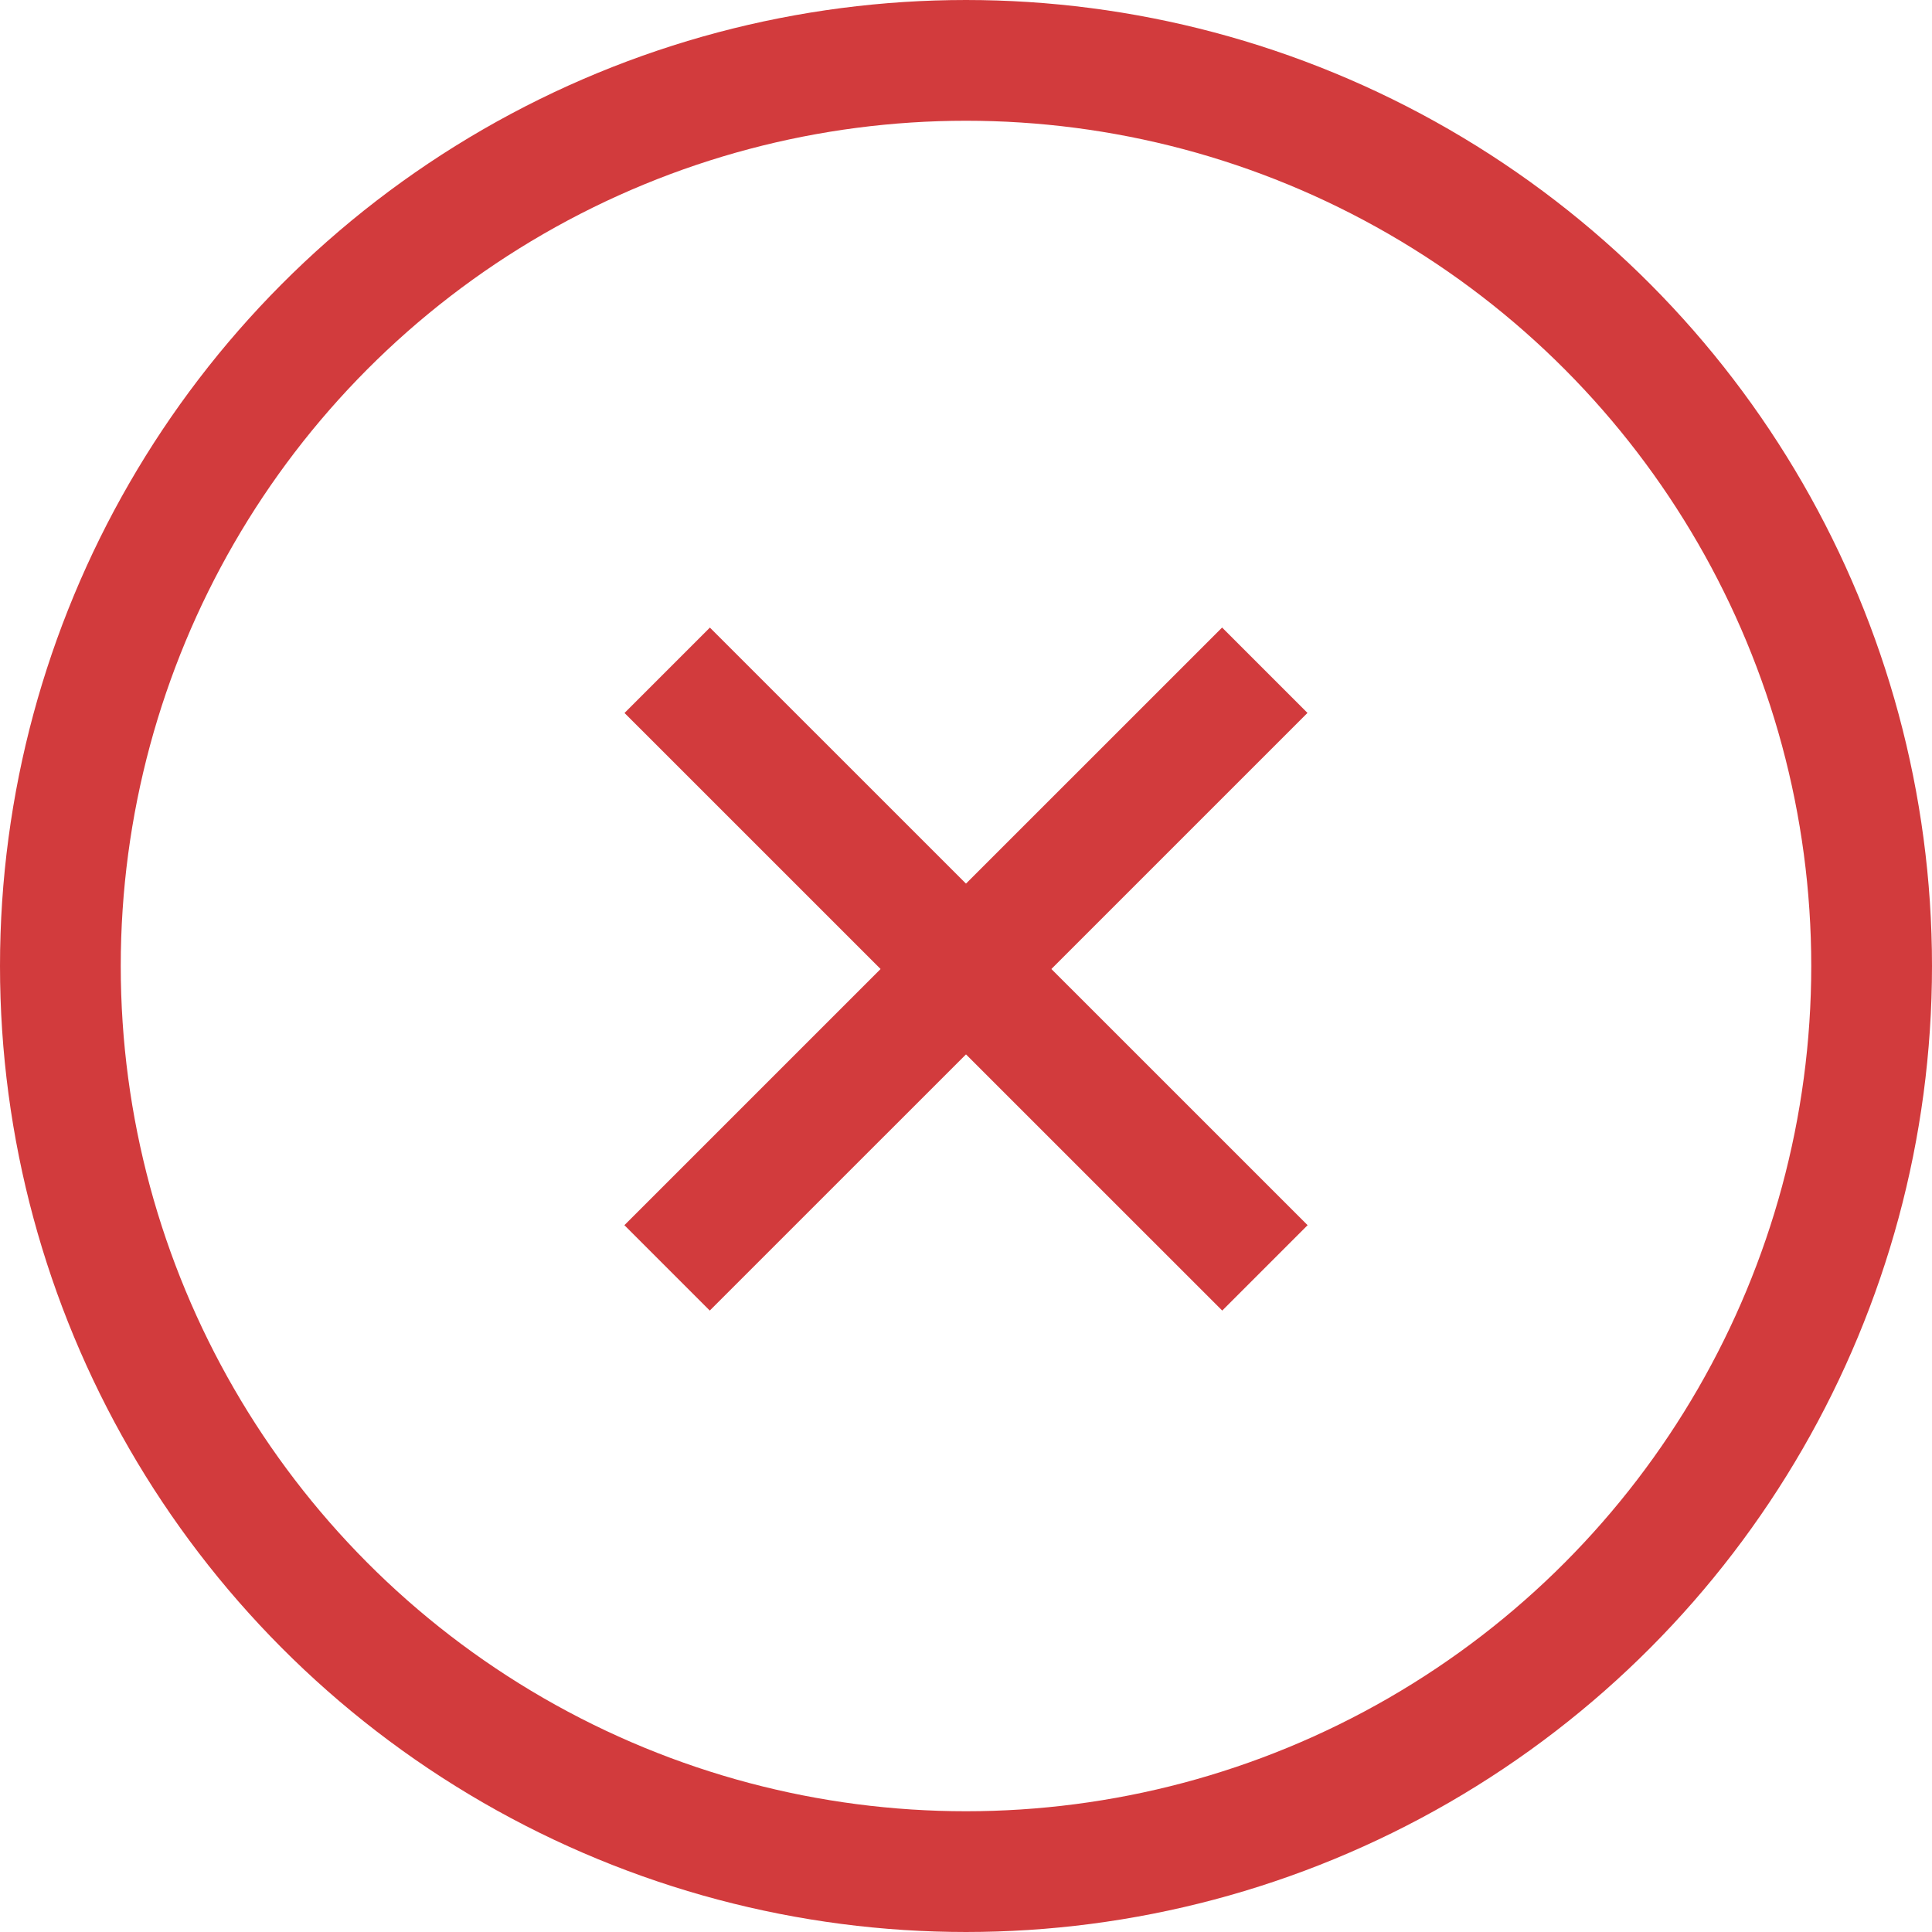 <?xml version="1.0" encoding="UTF-8"?>
<svg width="32px" height="32px" viewBox="0 0 32 32" version="1.1" xmlns="http://www.w3.org/2000/svg" xmlns:xlink="http://www.w3.org/1999/xlink">
    <title>error</title>
    <g id="Page-1" stroke="none" stroke-width="1" fill="none" fill-rule="evenodd">
        <g id="error" transform="translate(1, 1)" stroke="#D23B3D" stroke-width="2">
            <circle id="Oval" cx="15" cy="15" r="15"></circle>
            <line x1="10.049" y1="20" x2="19.949" y2="10.101" id="Path"></line>
            <line x1="10.051" y1="10.102" x2="19.951" y2="20" id="Path"></line>
        </g>
    </g>
</svg>